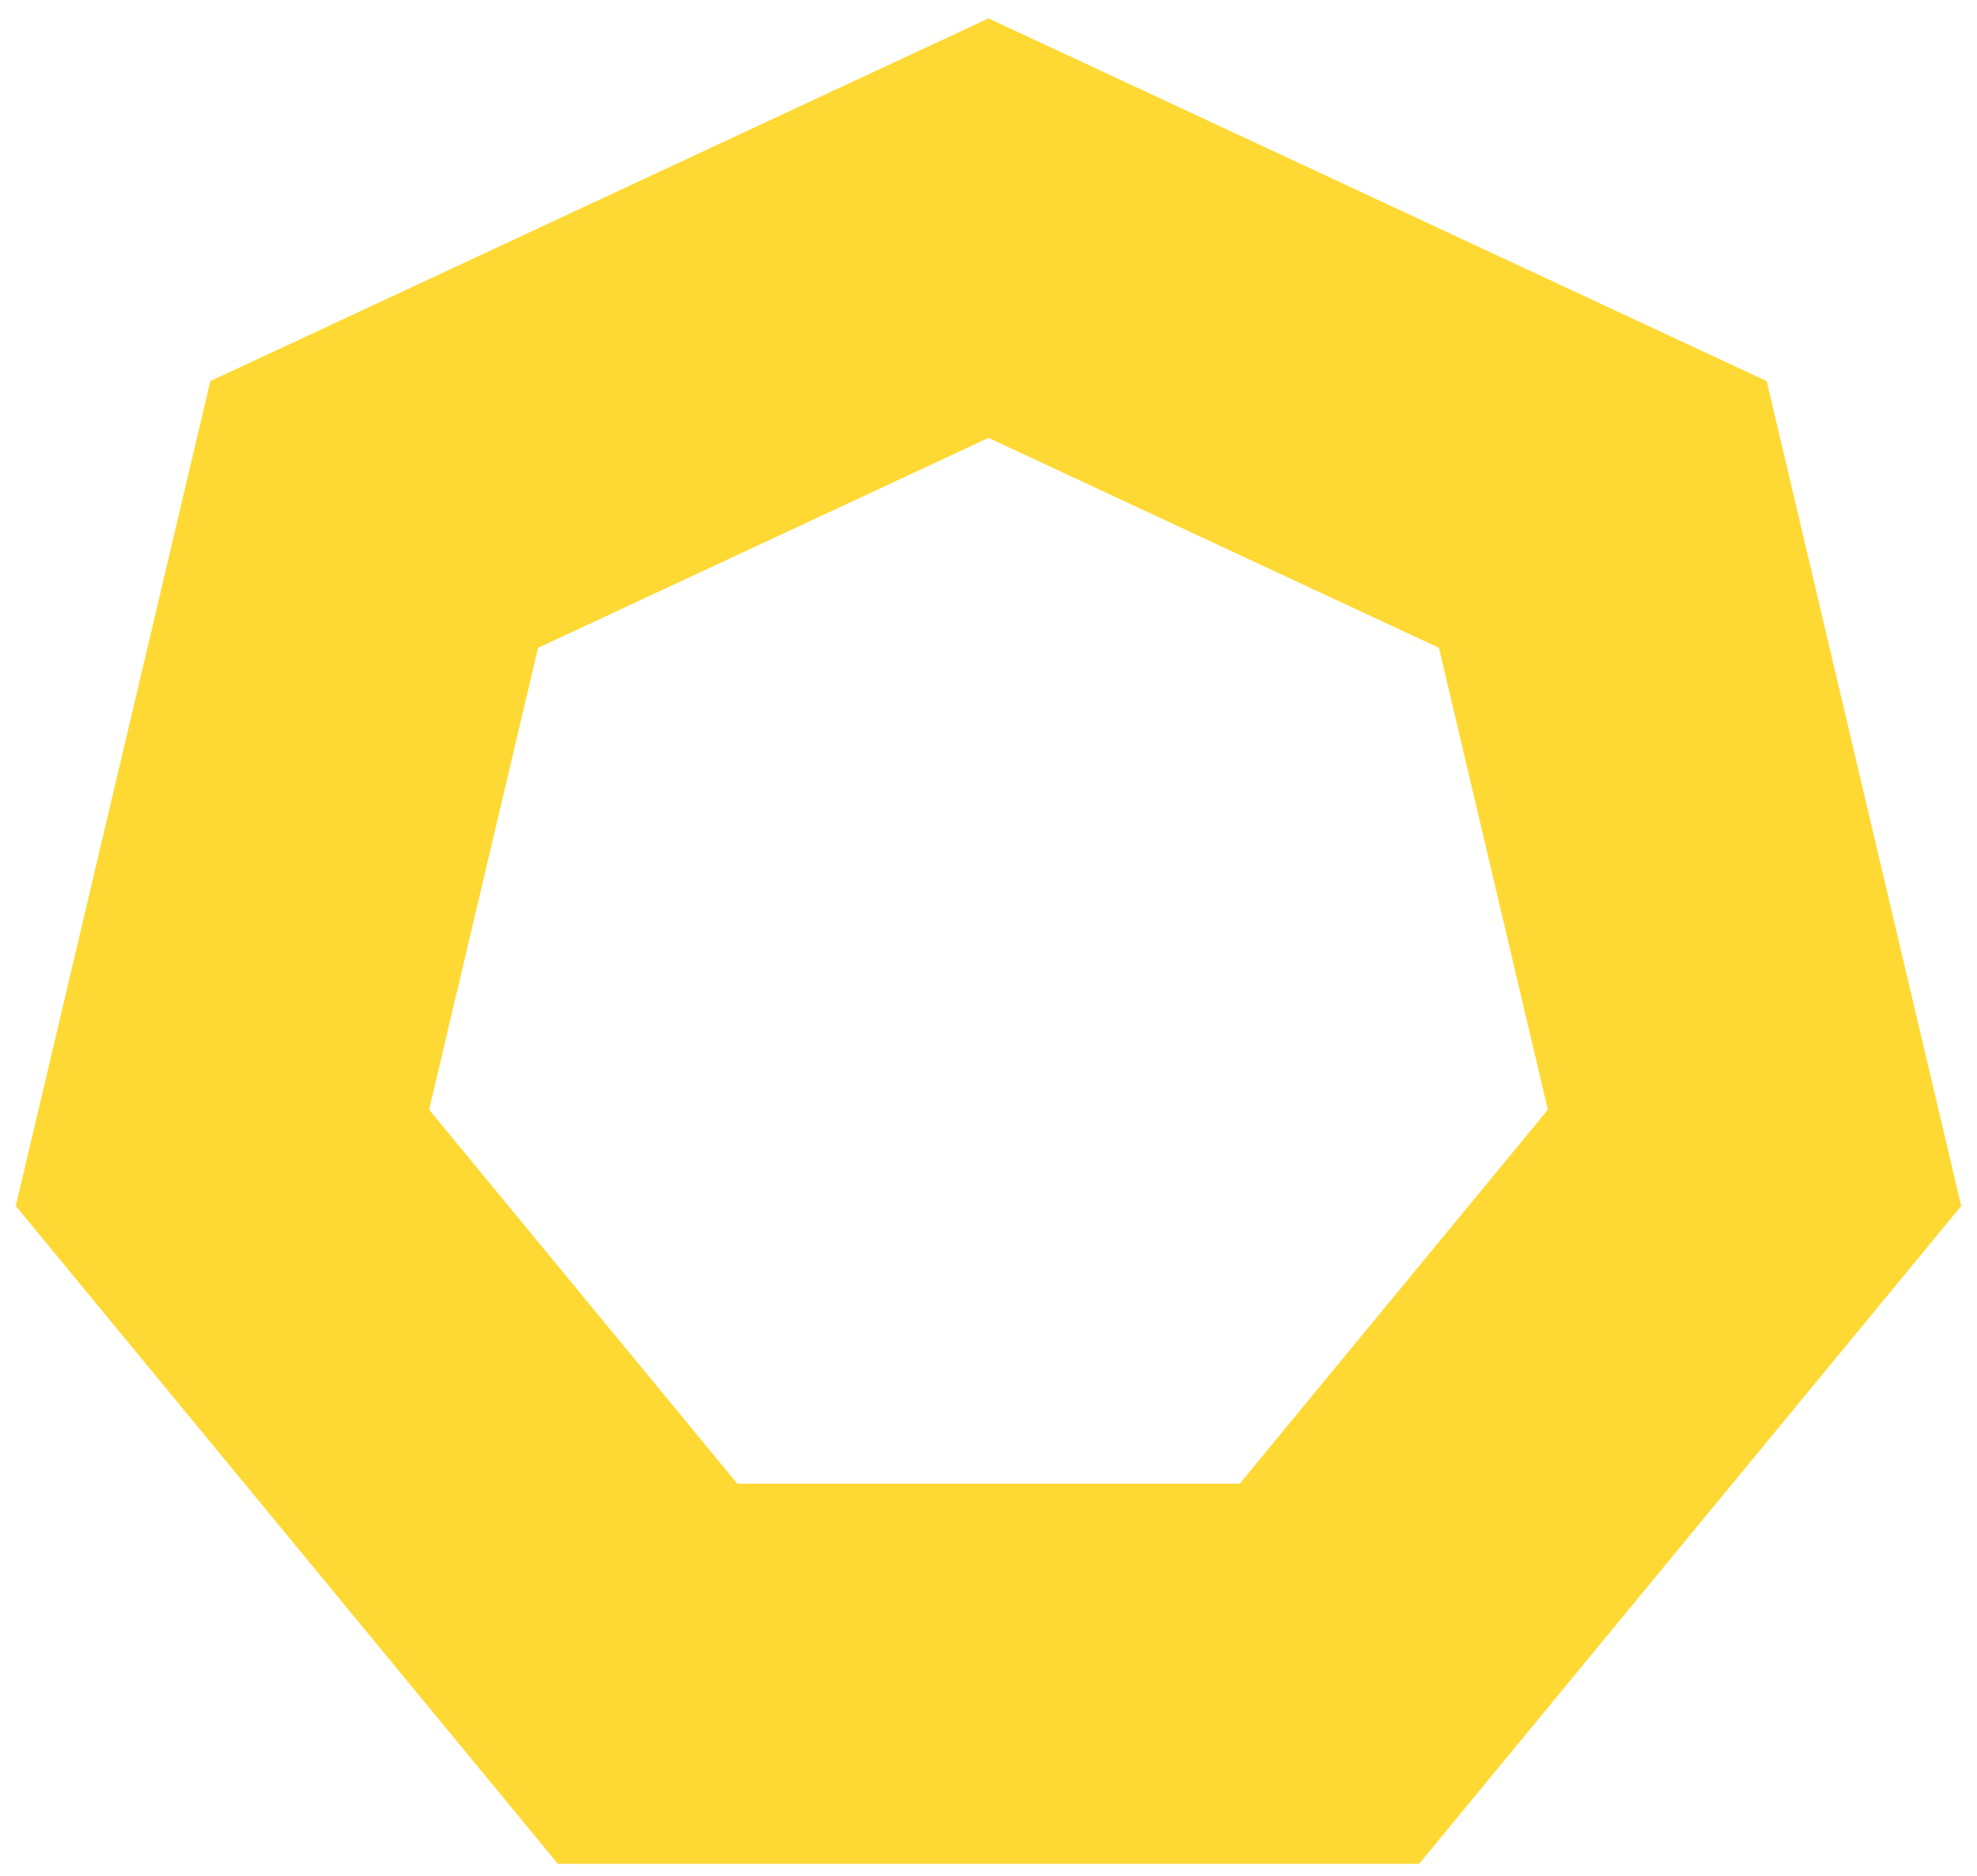 <svg width="78" height="74" viewBox="0 0 78 74" fill="none" xmlns="http://www.w3.org/2000/svg">
<path fill-rule="evenodd" clip-rule="evenodd" d="M39 9L63.237 20.295L69.223 45.676L52.45 66.029H25.55L8.777 45.676L14.763 20.295L39 9Z" stroke="#FFD933" stroke-width="15"/>
</svg>
